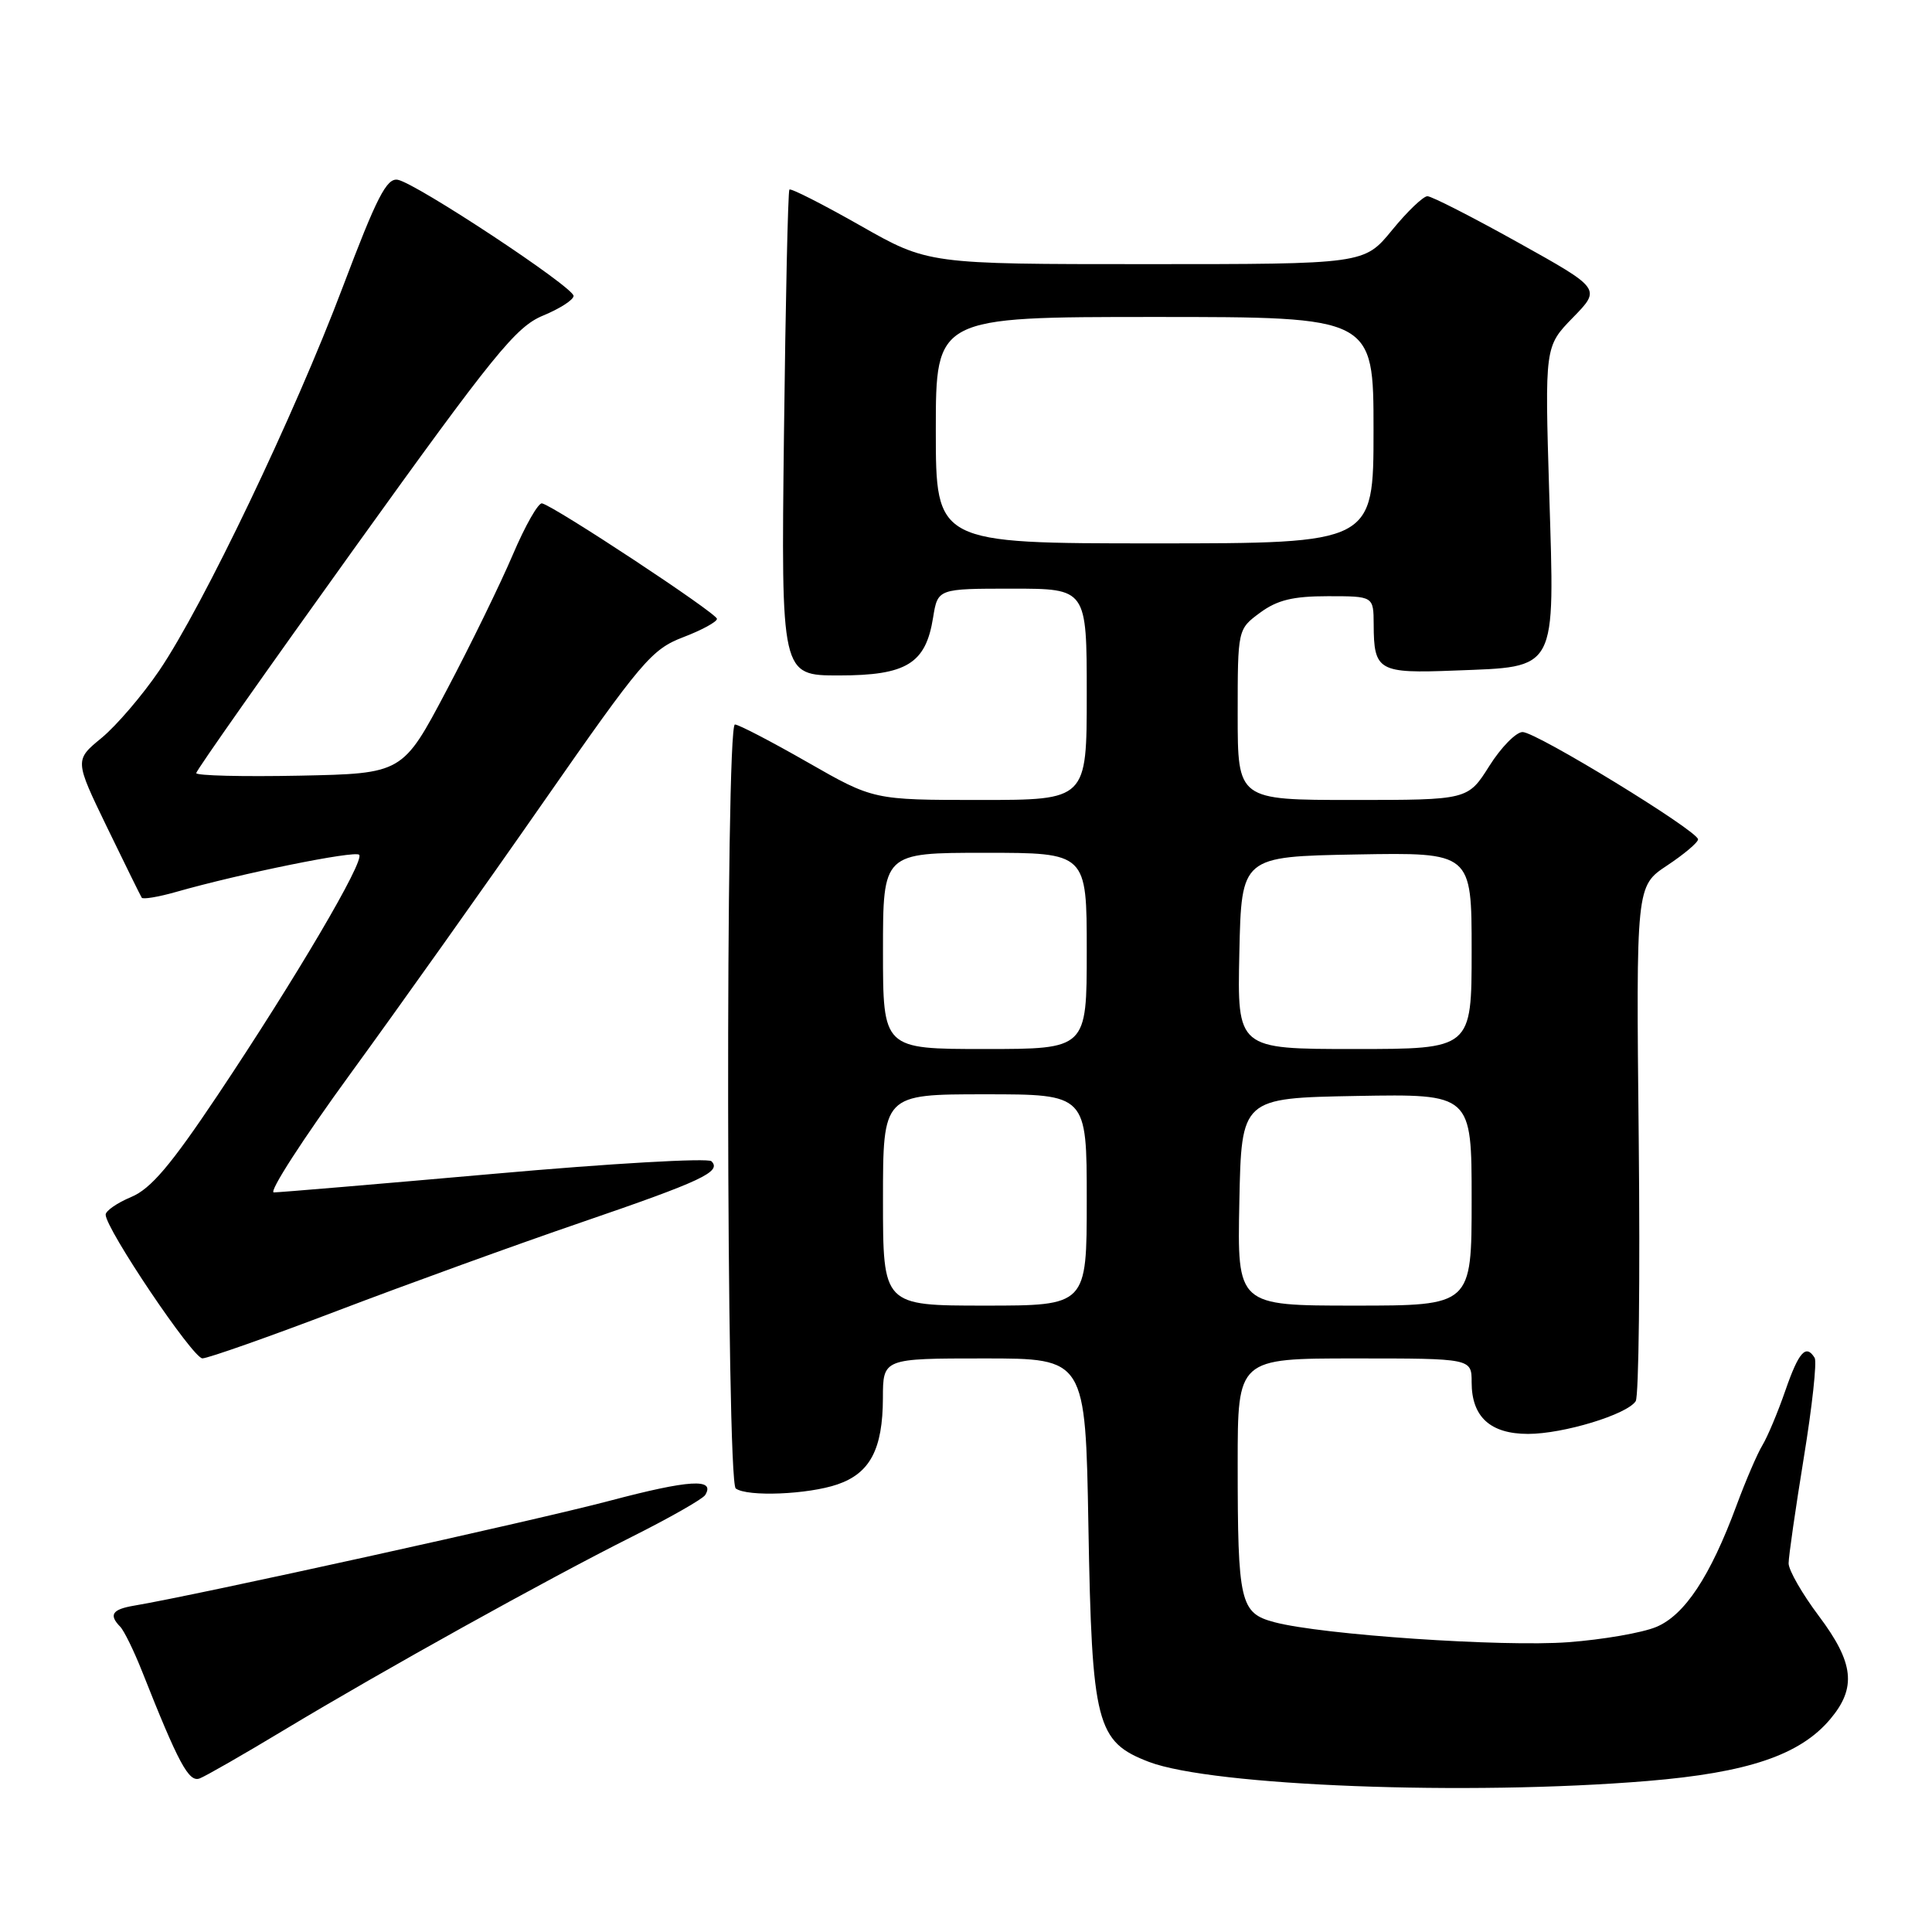 <?xml version="1.0" encoding="UTF-8" standalone="no"?>
<!DOCTYPE svg PUBLIC "-//W3C//DTD SVG 1.1//EN" "http://www.w3.org/Graphics/SVG/1.1/DTD/svg11.dtd" >
<svg xmlns="http://www.w3.org/2000/svg" xmlns:xlink="http://www.w3.org/1999/xlink" version="1.1" viewBox="0 0 256 256">
 <g >
 <path fill="currentColor"
d=" M 218.30 235.99 C 231.60 234.89 238.52 232.55 242.52 227.79 C 246.03 223.62 245.66 220.33 241.00 214.12 C 238.80 211.19 237.00 208.06 237.00 207.15 C 237.00 206.24 237.91 199.95 239.01 193.17 C 240.12 186.39 240.77 180.43 240.45 179.92 C 239.30 178.06 238.35 179.12 236.57 184.25 C 235.57 187.14 234.20 190.40 233.53 191.50 C 232.86 192.60 231.31 196.20 230.09 199.50 C 226.62 208.88 223.23 214.01 219.46 215.58 C 217.62 216.35 212.38 217.26 207.81 217.60 C 199.13 218.25 175.13 216.62 168.87 214.95 C 164.31 213.74 164.00 212.39 164.00 193.88 C 164.00 180.00 164.00 180.00 179.50 180.00 C 195.00 180.00 195.00 180.00 195.00 183.17 C 195.00 187.74 197.47 190.00 202.48 190.00 C 207.15 190.00 215.60 187.43 216.74 185.66 C 217.15 185.02 217.33 169.40 217.14 150.95 C 216.79 117.41 216.79 117.41 220.89 114.69 C 223.15 113.19 225.00 111.63 225.00 111.22 C 225.00 110.11 203.58 97.00 201.75 97.00 C 200.89 97.00 198.90 99.02 197.34 101.50 C 194.50 106.00 194.50 106.00 179.25 106.00 C 164.00 106.00 164.00 106.00 164.00 94.69 C 164.00 83.38 164.00 83.38 166.96 81.19 C 169.24 79.51 171.31 79.00 175.96 79.00 C 182.00 79.00 182.00 79.00 182.02 82.75 C 182.04 88.91 182.65 89.25 192.77 88.85 C 206.47 88.32 206.01 89.18 205.28 65.35 C 204.69 45.91 204.69 45.91 208.42 42.08 C 212.15 38.26 212.15 38.26 201.15 32.13 C 195.10 28.76 189.70 26.00 189.14 26.00 C 188.59 26.00 186.47 28.02 184.45 30.50 C 180.76 35.00 180.76 35.00 151.87 35.00 C 122.98 35.00 122.98 35.00 113.96 29.87 C 108.99 27.05 104.78 24.91 104.60 25.12 C 104.41 25.33 104.09 39.90 103.88 57.50 C 103.50 89.50 103.50 89.50 111.15 89.50 C 120.12 89.50 122.67 87.94 123.64 81.83 C 124.26 78.00 124.26 78.00 134.13 78.00 C 144.00 78.00 144.00 78.00 144.00 92.00 C 144.00 106.00 144.00 106.00 129.87 106.00 C 115.74 106.00 115.74 106.00 107.00 101.00 C 102.19 98.25 97.87 96.00 97.38 96.00 C 96.11 96.00 96.22 196.31 97.49 197.23 C 99.03 198.36 107.07 198.03 110.97 196.69 C 115.29 195.21 116.97 192.02 116.99 185.25 C 117.00 180.00 117.00 180.00 130.42 180.00 C 143.83 180.00 143.83 180.00 144.22 202.25 C 144.68 228.48 145.27 230.79 152.24 233.46 C 160.64 236.66 194.51 237.96 218.30 235.99 Z  M 37.70 229.20 C 50.86 221.28 72.43 209.30 83.67 203.66 C 88.72 201.13 93.11 198.63 93.44 198.10 C 94.83 195.85 91.33 196.07 80.75 198.87 C 71.10 201.43 25.96 211.39 17.75 212.76 C 14.86 213.25 14.39 213.97 15.93 215.55 C 16.44 216.07 17.75 218.75 18.84 221.50 C 23.66 233.68 25.02 236.21 26.46 235.65 C 27.25 235.35 32.31 232.45 37.70 229.20 Z  M 44.82 173.64 C 53.99 170.15 68.47 164.90 77.00 161.98 C 93.05 156.48 95.65 155.25 94.27 153.87 C 93.82 153.42 80.88 154.16 65.52 155.53 C 50.15 156.89 37.00 158.00 36.28 158.00 C 35.57 158.00 40.14 150.91 46.45 142.25 C 52.76 133.59 64.25 117.42 71.97 106.33 C 85.01 87.61 86.34 86.04 90.51 84.44 C 92.98 83.50 95.00 82.40 95.00 82.00 C 95.00 81.27 73.50 67.08 71.82 66.70 C 71.33 66.59 69.59 69.65 67.95 73.50 C 66.31 77.35 62.36 85.45 59.16 91.50 C 53.35 102.50 53.35 102.50 39.68 102.78 C 32.15 102.93 26.00 102.78 26.00 102.44 C 26.00 102.10 35.43 88.70 46.95 72.66 C 65.49 46.84 68.36 43.31 71.95 41.82 C 74.18 40.90 76.00 39.73 76.00 39.21 C 76.00 38.04 55.14 24.26 52.70 23.82 C 51.23 23.56 49.92 26.13 45.43 38.00 C 39.03 54.96 26.90 80.31 21.11 88.84 C 18.88 92.12 15.44 96.14 13.47 97.77 C 9.88 100.72 9.88 100.72 14.18 109.61 C 16.55 114.50 18.62 118.70 18.78 118.95 C 18.93 119.19 20.96 118.86 23.28 118.20 C 31.90 115.74 47.01 112.68 47.59 113.26 C 48.37 114.04 39.16 129.68 28.83 145.13 C 22.63 154.40 19.98 157.53 17.38 158.61 C 15.52 159.39 14.00 160.44 14.00 160.95 C 14.00 162.82 25.55 179.98 26.82 179.99 C 27.54 179.99 35.64 177.14 44.82 173.64 Z  M 117.00 159.00 C 117.00 145.00 117.00 145.00 130.50 145.00 C 144.00 145.00 144.00 145.00 144.00 159.00 C 144.00 173.00 144.00 173.00 130.50 173.00 C 117.00 173.00 117.00 173.00 117.00 159.00 Z  M 164.22 159.25 C 164.50 145.50 164.50 145.50 179.75 145.22 C 195.00 144.95 195.00 144.95 195.00 158.97 C 195.00 173.00 195.00 173.00 179.47 173.00 C 163.94 173.00 163.94 173.00 164.22 159.25 Z  M 117.00 126.00 C 117.00 113.00 117.00 113.00 130.50 113.00 C 144.00 113.00 144.00 113.00 144.00 126.00 C 144.00 139.00 144.00 139.00 130.50 139.00 C 117.00 139.00 117.00 139.00 117.00 126.00 Z  M 164.22 126.25 C 164.50 113.50 164.50 113.50 179.75 113.22 C 195.00 112.95 195.00 112.95 195.00 125.97 C 195.00 139.00 195.00 139.00 179.47 139.00 C 163.94 139.00 163.94 139.00 164.22 126.25 Z  M 124.00 57.00 C 124.00 42.00 124.00 42.00 153.00 42.00 C 182.00 42.00 182.00 42.00 182.00 57.00 C 182.00 72.00 182.00 72.00 153.00 72.00 C 124.00 72.00 124.00 72.00 124.00 57.00 Z "/>
</g>
</svg>